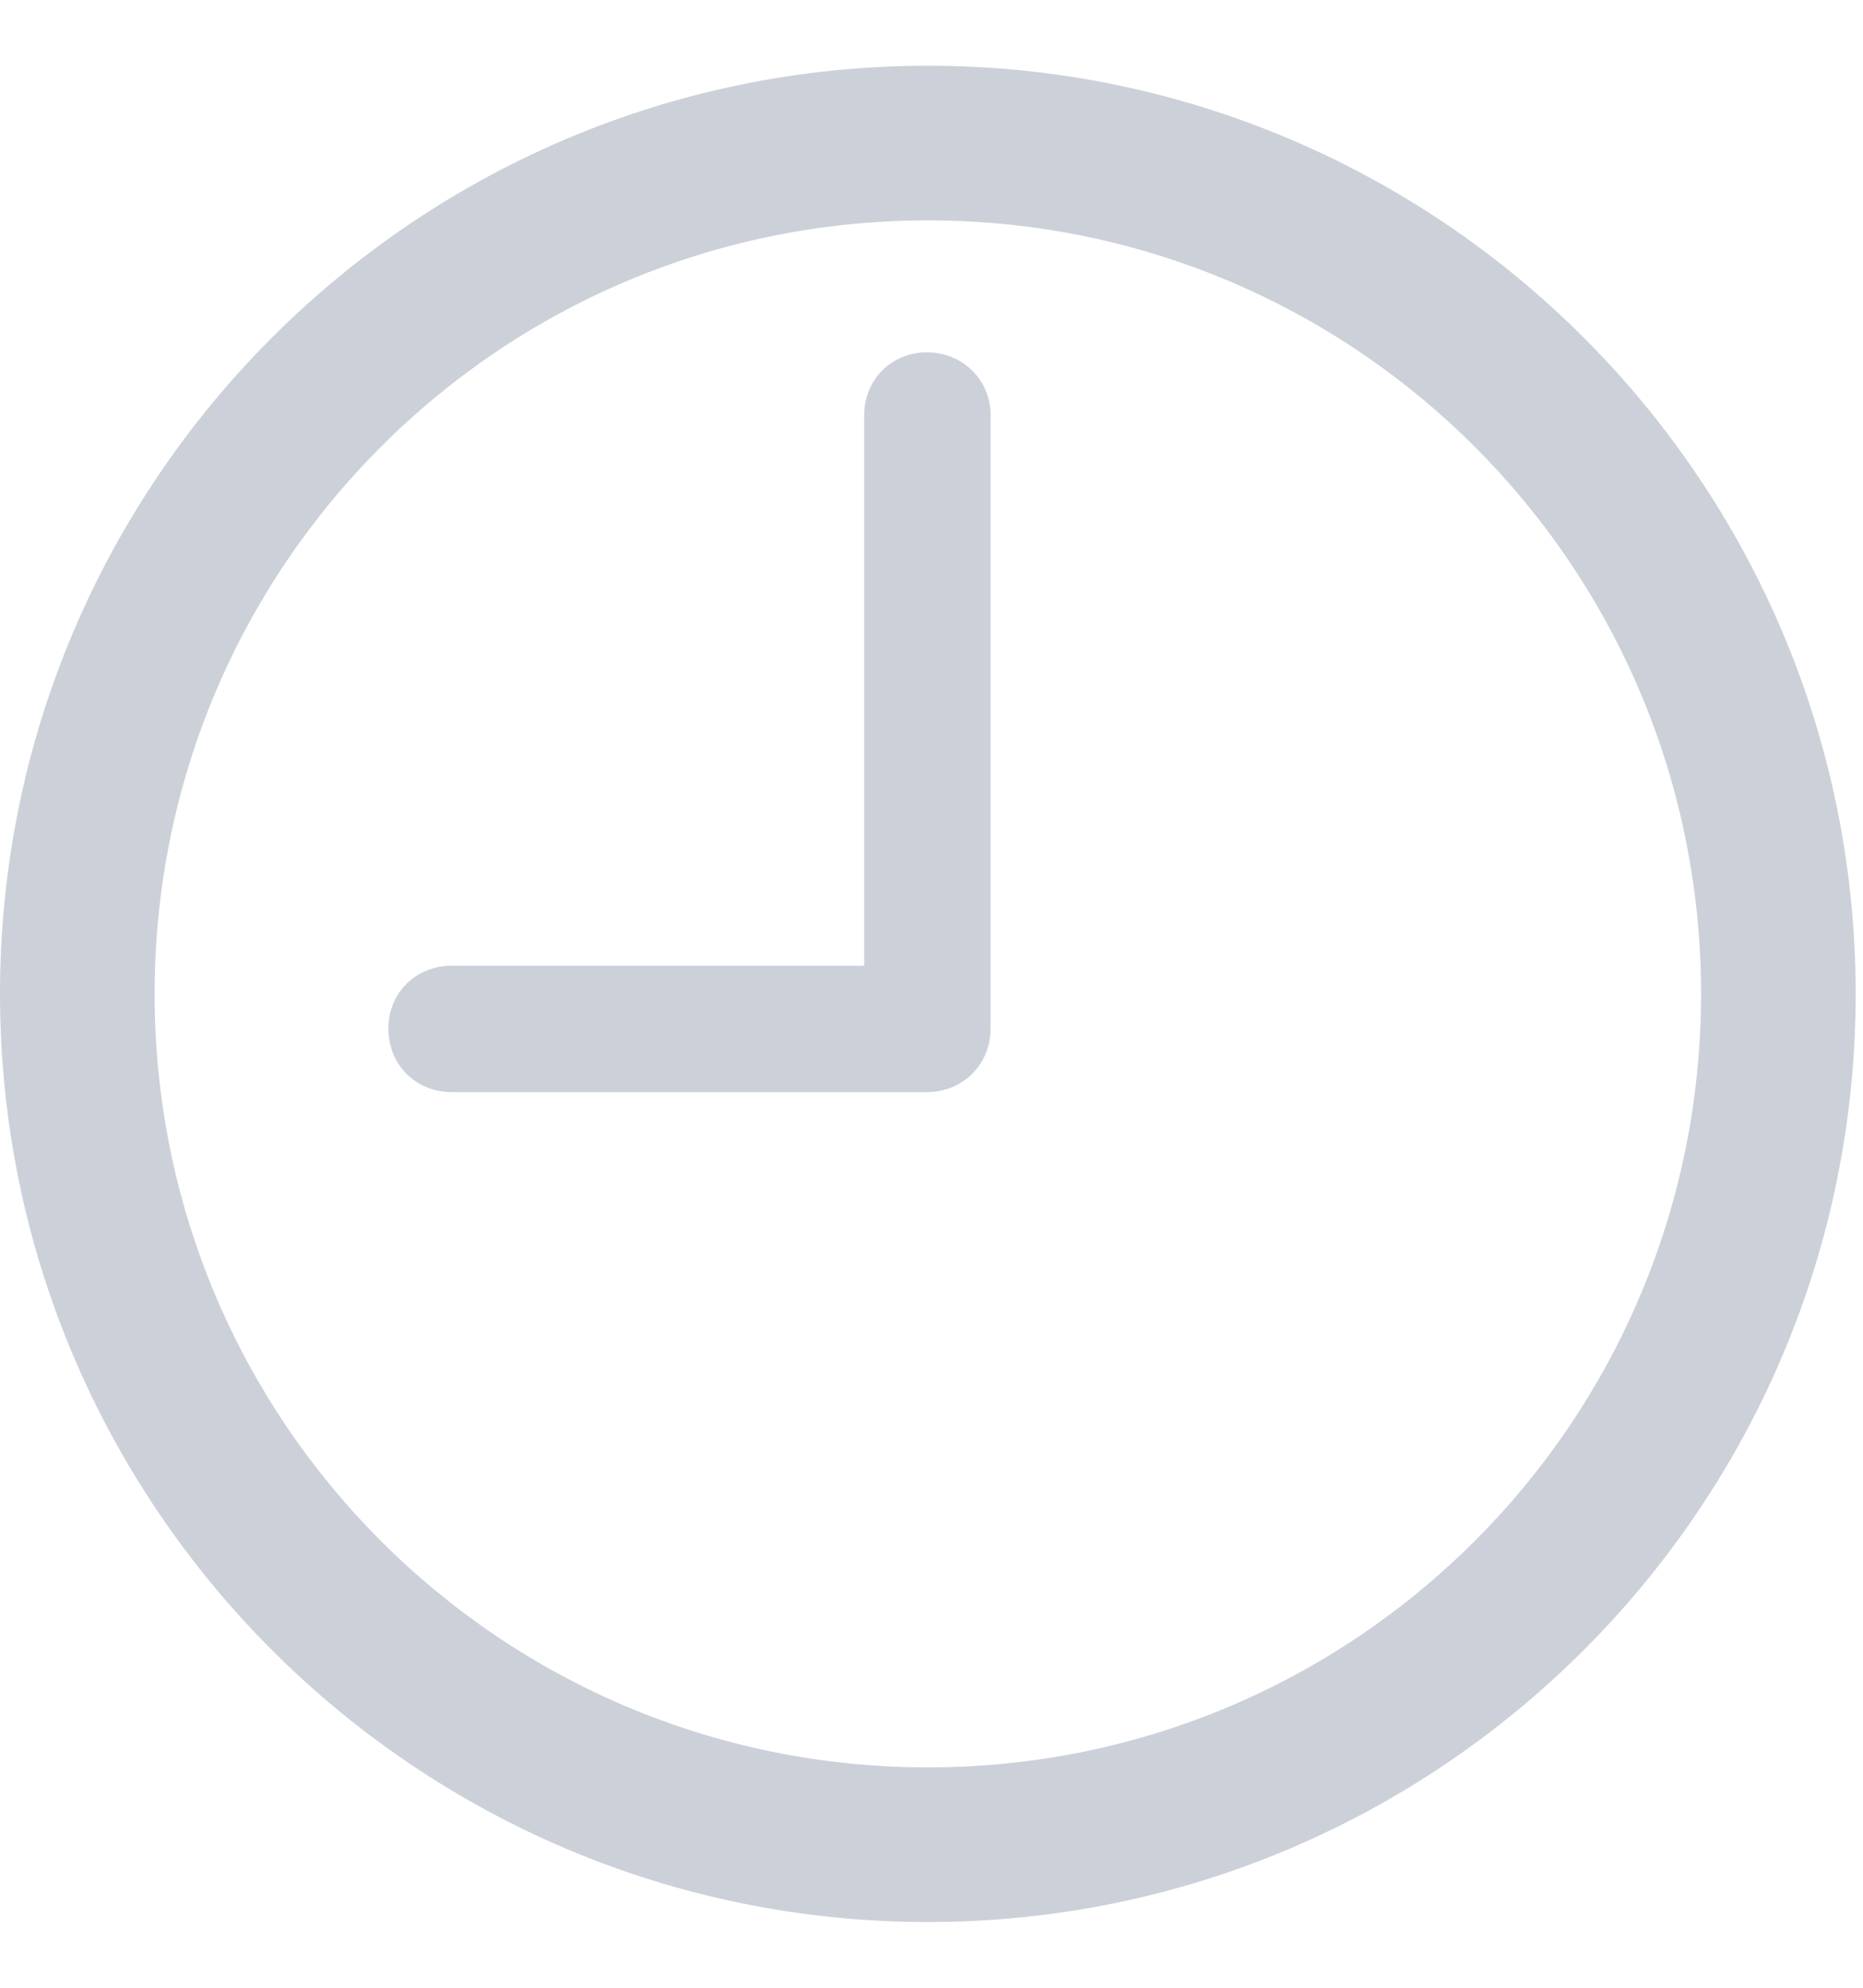 <svg width="15" height="16" viewBox="0 0 15 16" fill="none" xmlns="http://www.w3.org/2000/svg">
<path d="M7.471 15.471C3.347 15.471 0 12.123 0 8C0 3.876 3.347 0.529 7.471 0.529C11.594 0.529 14.941 3.876 14.941 8C14.941 12.123 11.594 15.471 7.471 15.471ZM7.471 14.226C10.913 14.226 13.696 11.442 13.696 8C13.696 4.558 10.913 1.774 7.471 1.774C4.028 1.774 1.245 4.558 1.245 8C1.245 11.442 4.028 14.226 7.471 14.226ZM3.64 8.791C3.347 8.791 3.127 8.571 3.127 8.278C3.127 7.993 3.347 7.773 3.64 7.773H6.958V3.342C6.958 3.056 7.178 2.836 7.463 2.836C7.749 2.836 7.976 3.056 7.976 3.342V8.278C7.976 8.571 7.749 8.791 7.463 8.791H3.64Z" fill="#CCD1D9"/>
</svg>
